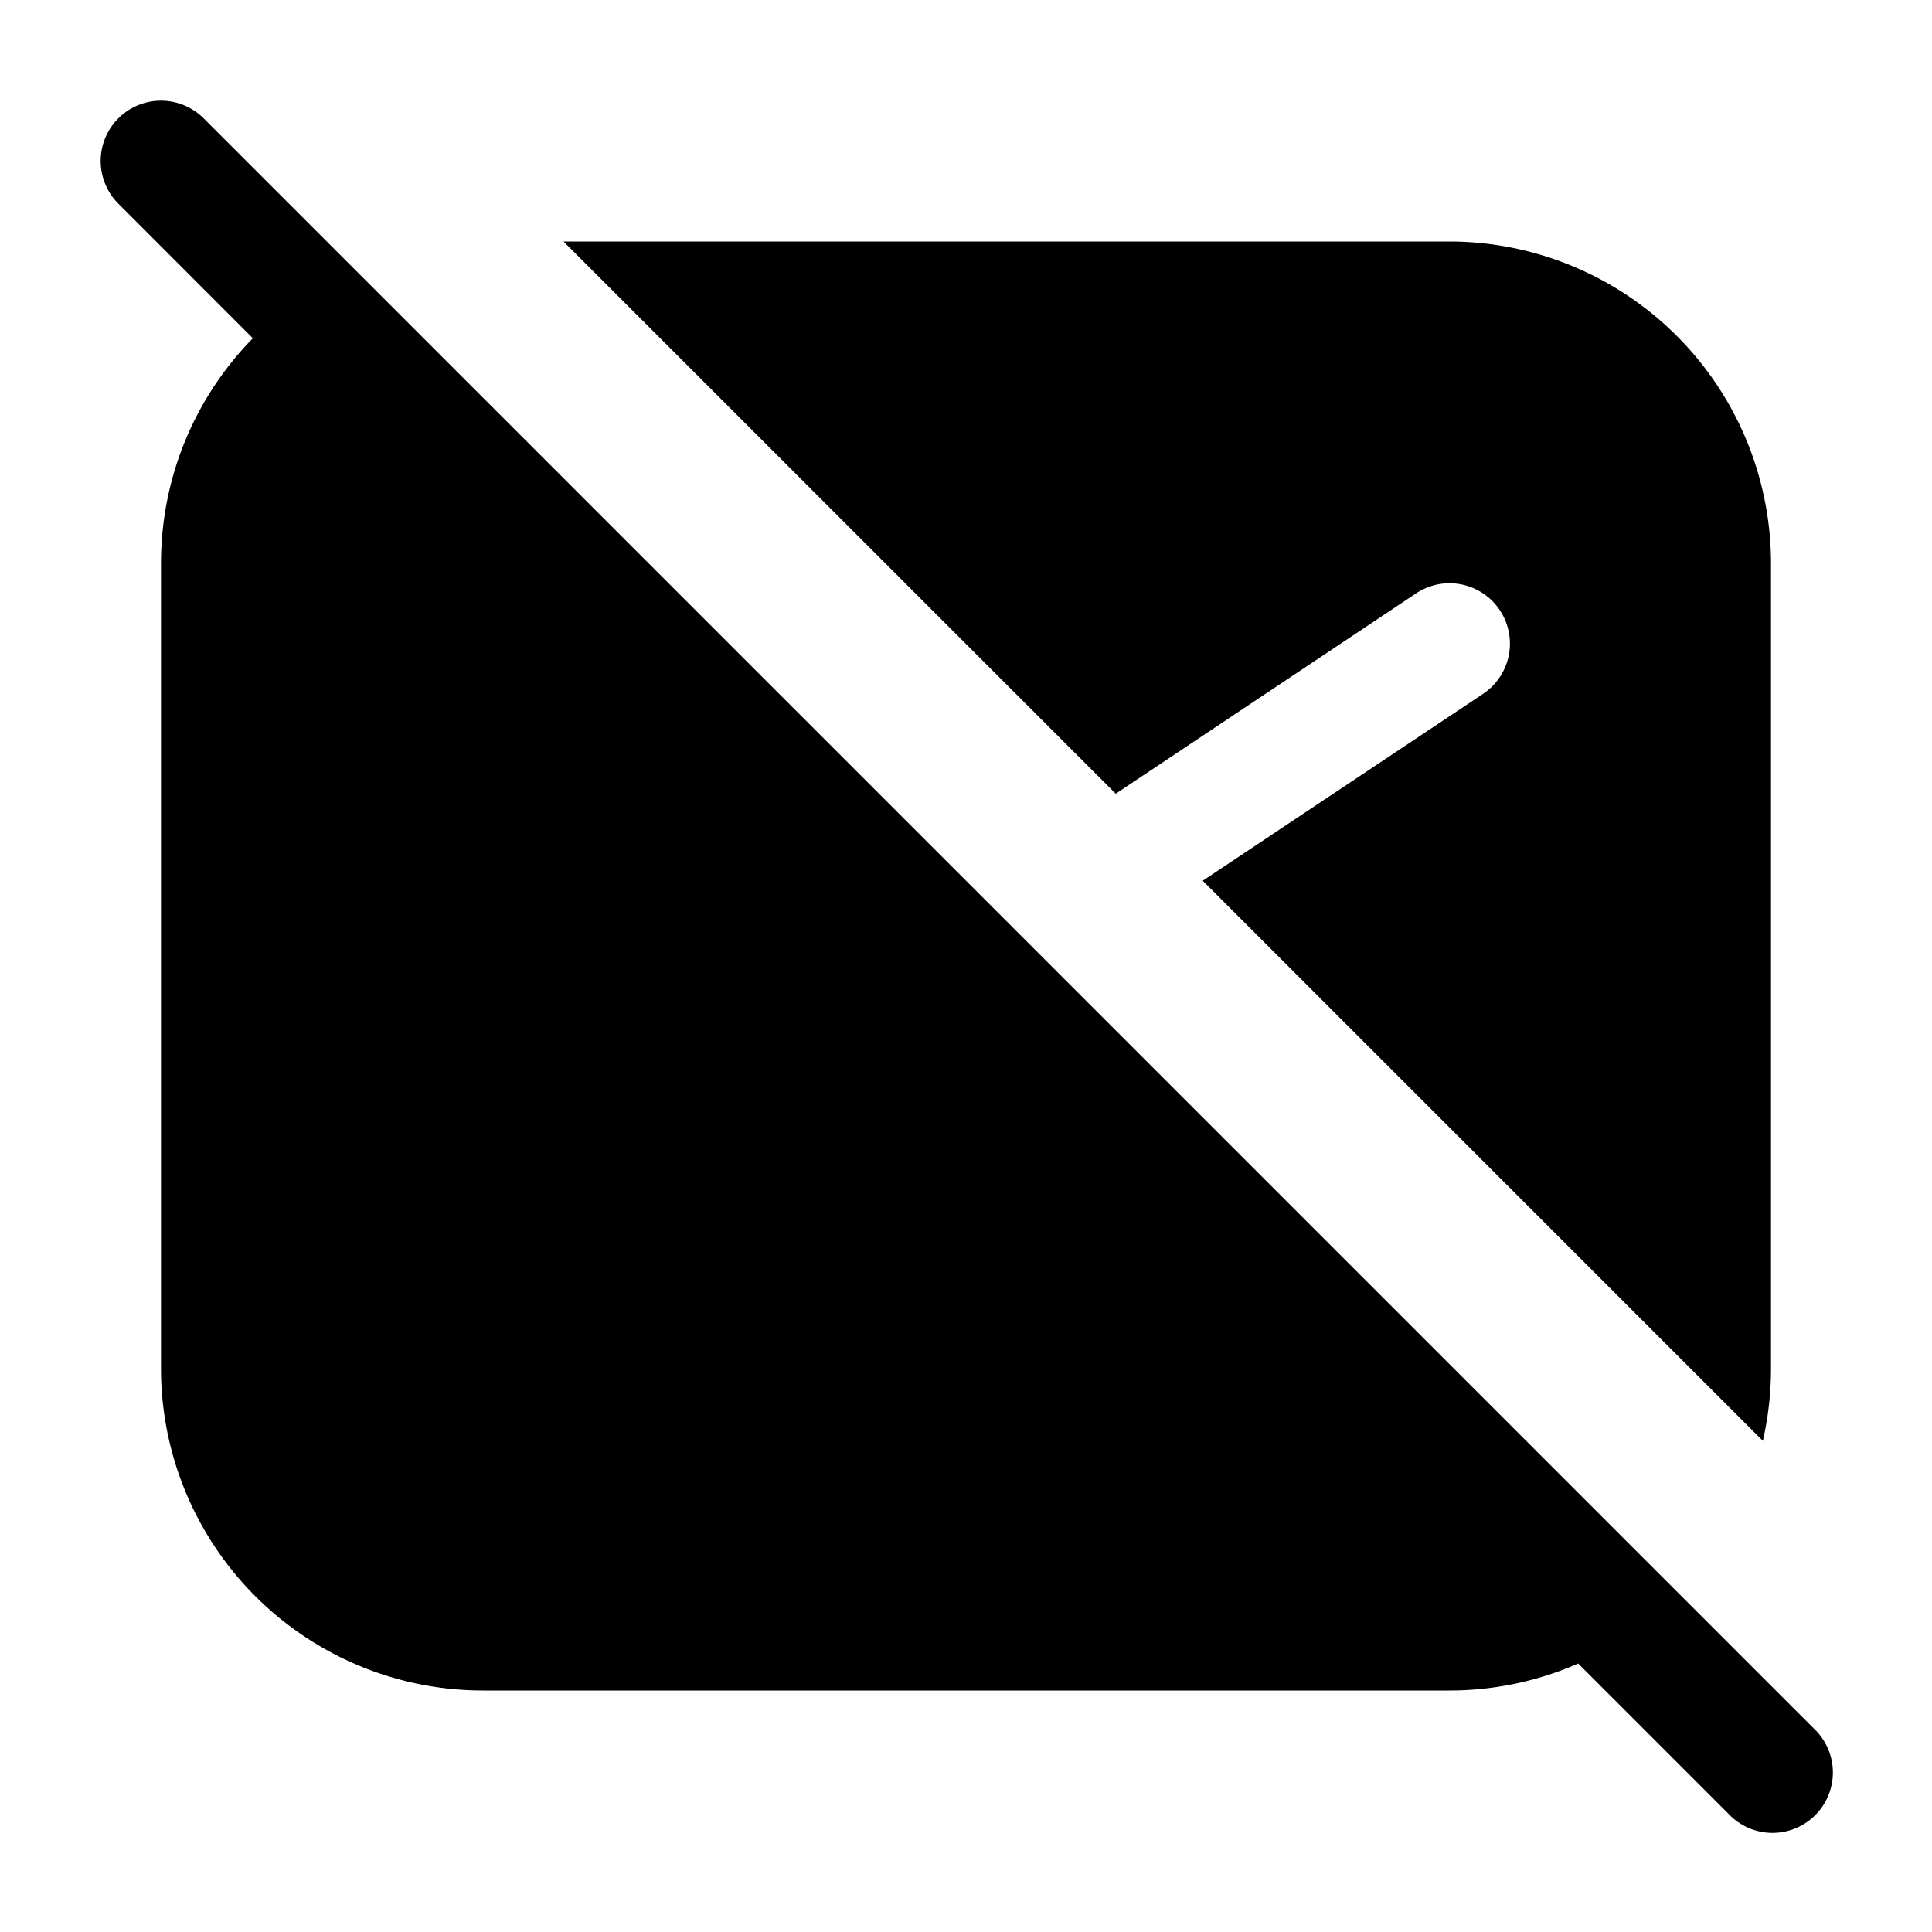 <svg xmlns="http://www.w3.org/2000/svg" width="1em" height="1em" viewBox="0 0 24 24">
  <path fill="currentColor" fill-rule="evenodd" d="M1.47 1.47a.75.75 0 0 1 1.06 0l20 20a.75.75 0 1 1-1.06 1.06l-1.865-1.865A3.987 3.987 0 0 1 18 21H6a4 4 0 0 1-4-4V7c0-1.09.435-2.077 1.141-2.798L1.47 2.53a.75.75 0 0 1 0-1.06ZM22 17V7a4 4 0 0 0-4-4H7l6.86 6.86 3.724-2.484a.75.75 0 1 1 .832 1.248l-3.475 2.317 6.958 6.958c.066-.29.101-.59.101-.899Z" clip-rule="evenodd"/>
</svg>
